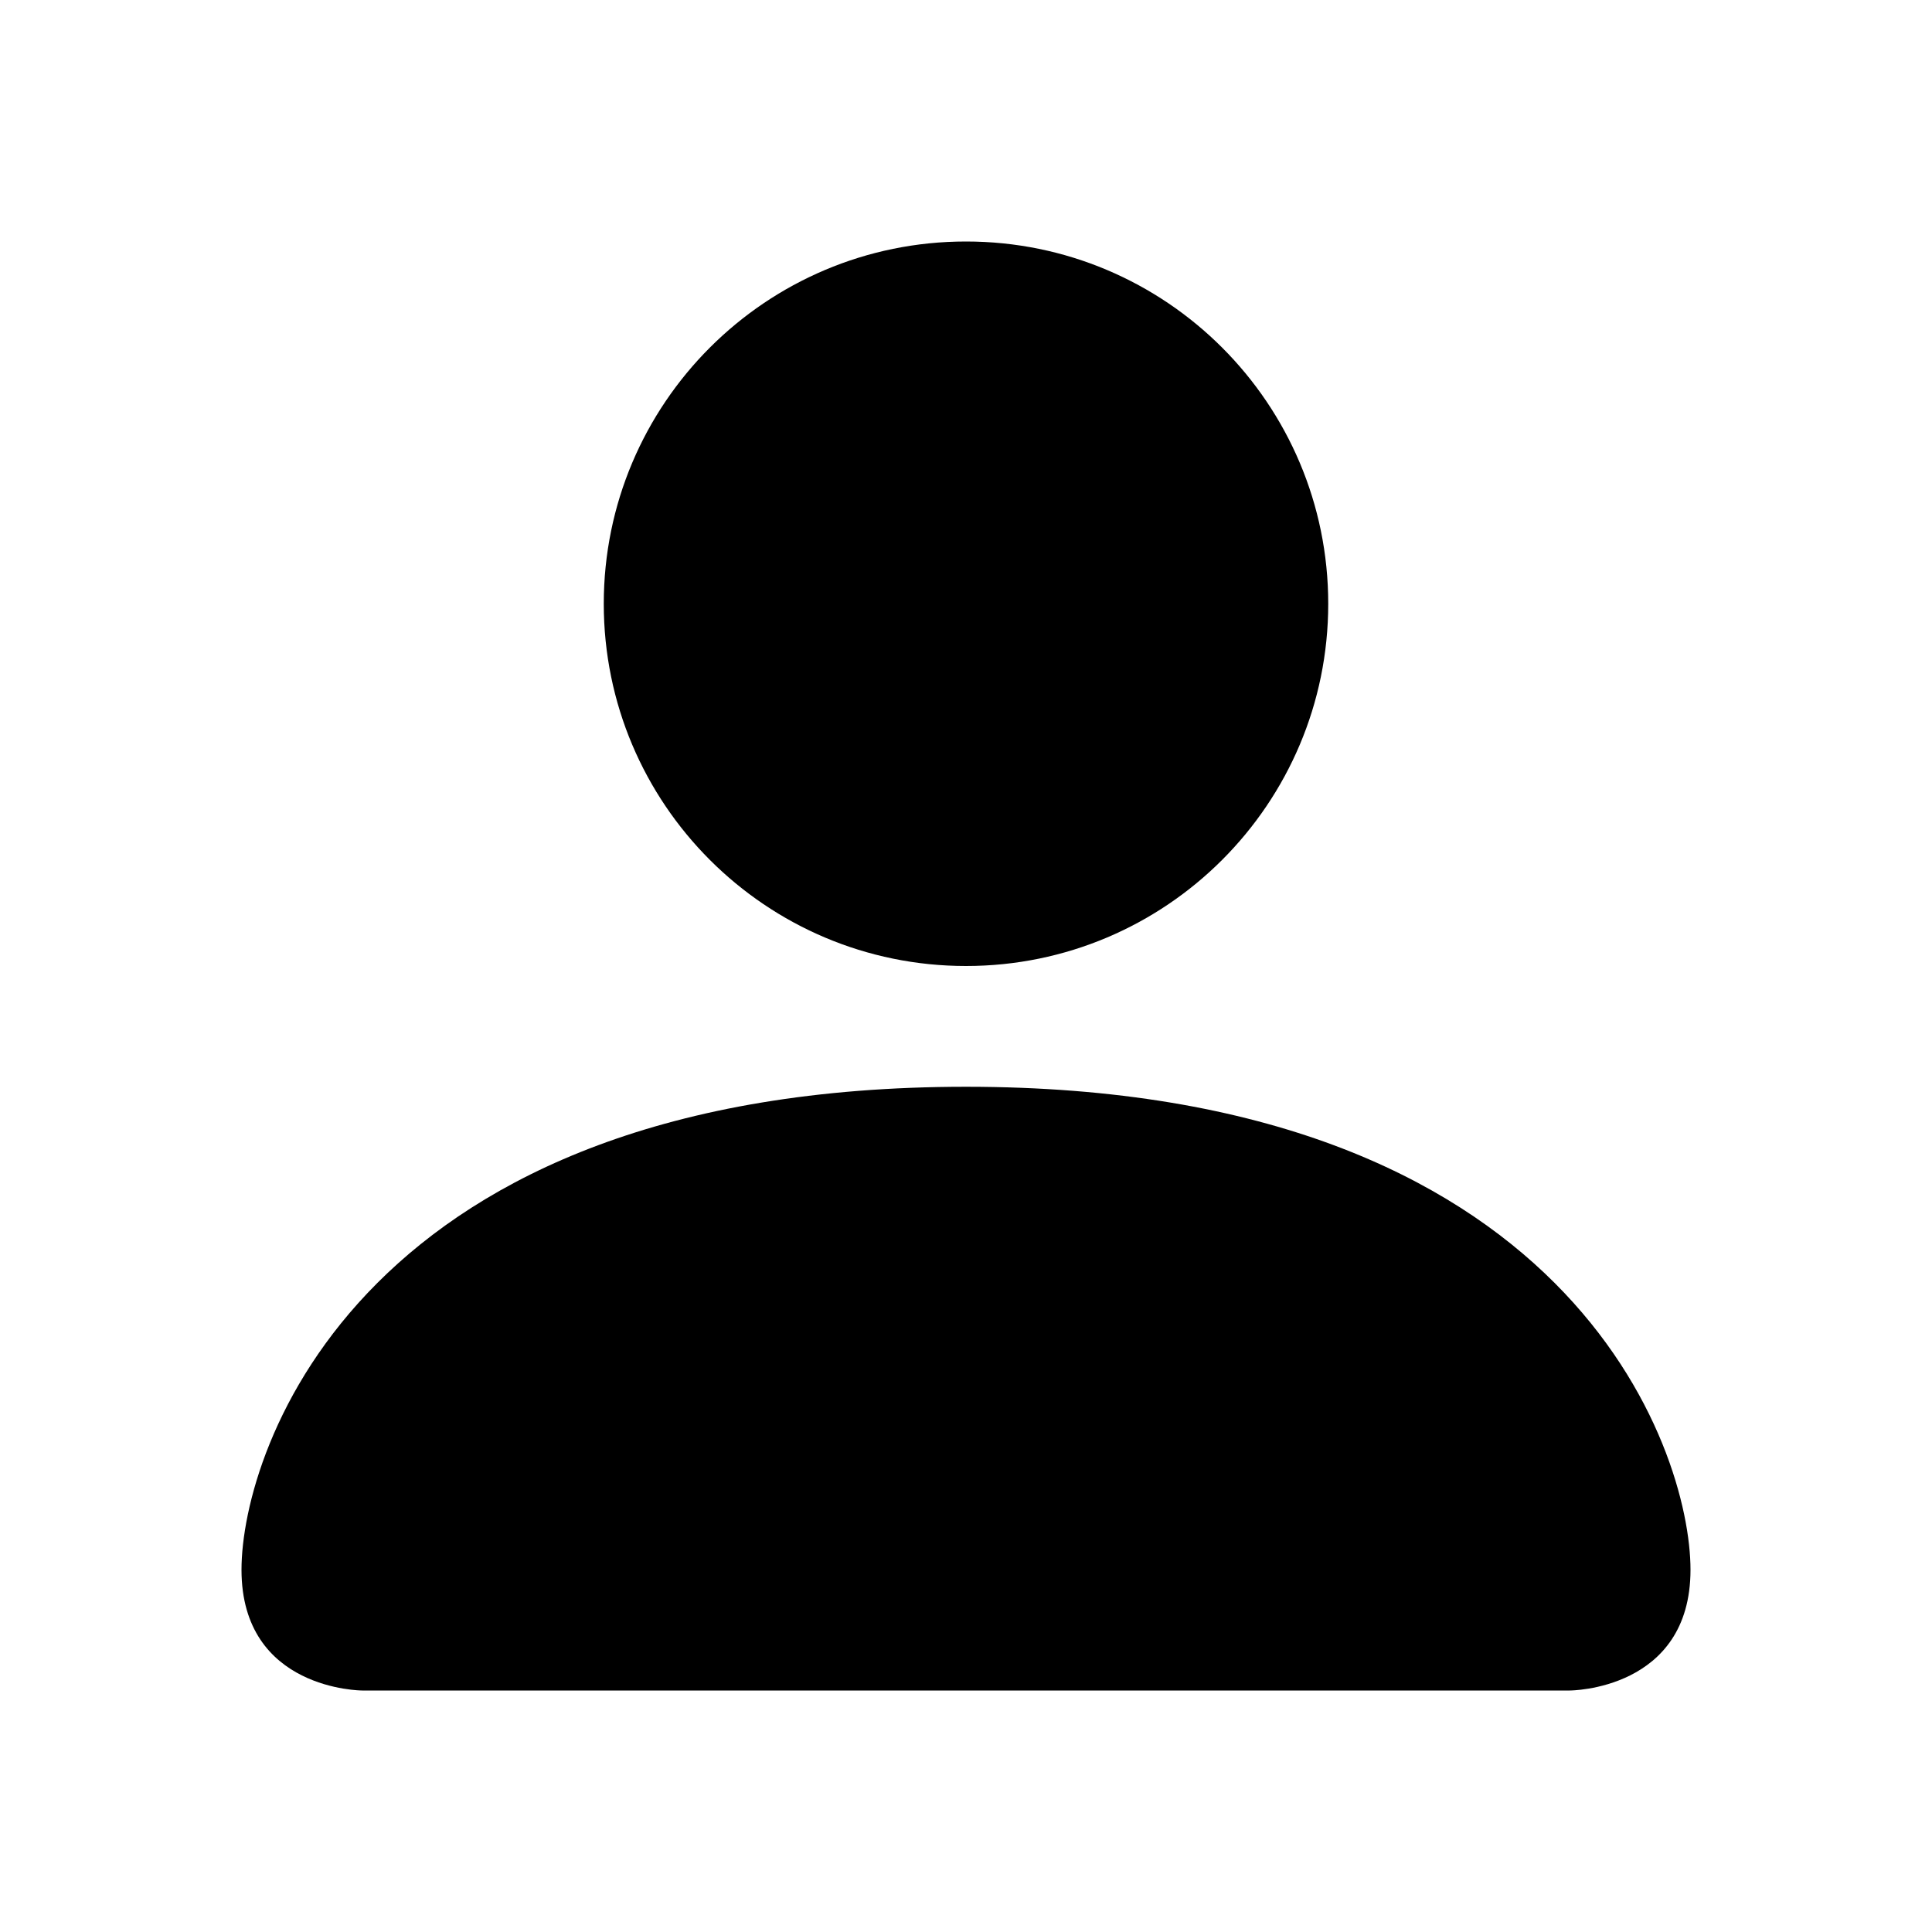 <svg width="51" height="51" viewBox="0 0 51 51" fill="none" xmlns="http://www.w3.org/2000/svg">
<path d="M9.562 44.625C9.562 44.625 6.375 44.625 6.375 41.438C6.375 38.25 9.562 28.688 25.5 28.688C41.438 28.688 44.625 38.25 44.625 41.438C44.625 44.625 41.438 44.625 41.438 44.625H9.562Z" fill="current"/>
<path d="M25.5 25.5C30.781 25.5 35.062 21.219 35.062 15.938C35.062 10.656 30.781 6.375 25.5 6.375C20.219 6.375 15.938 10.656 15.938 15.938C15.938 21.219 20.219 25.5 25.5 25.5Z" fill="current"/>
</svg>
